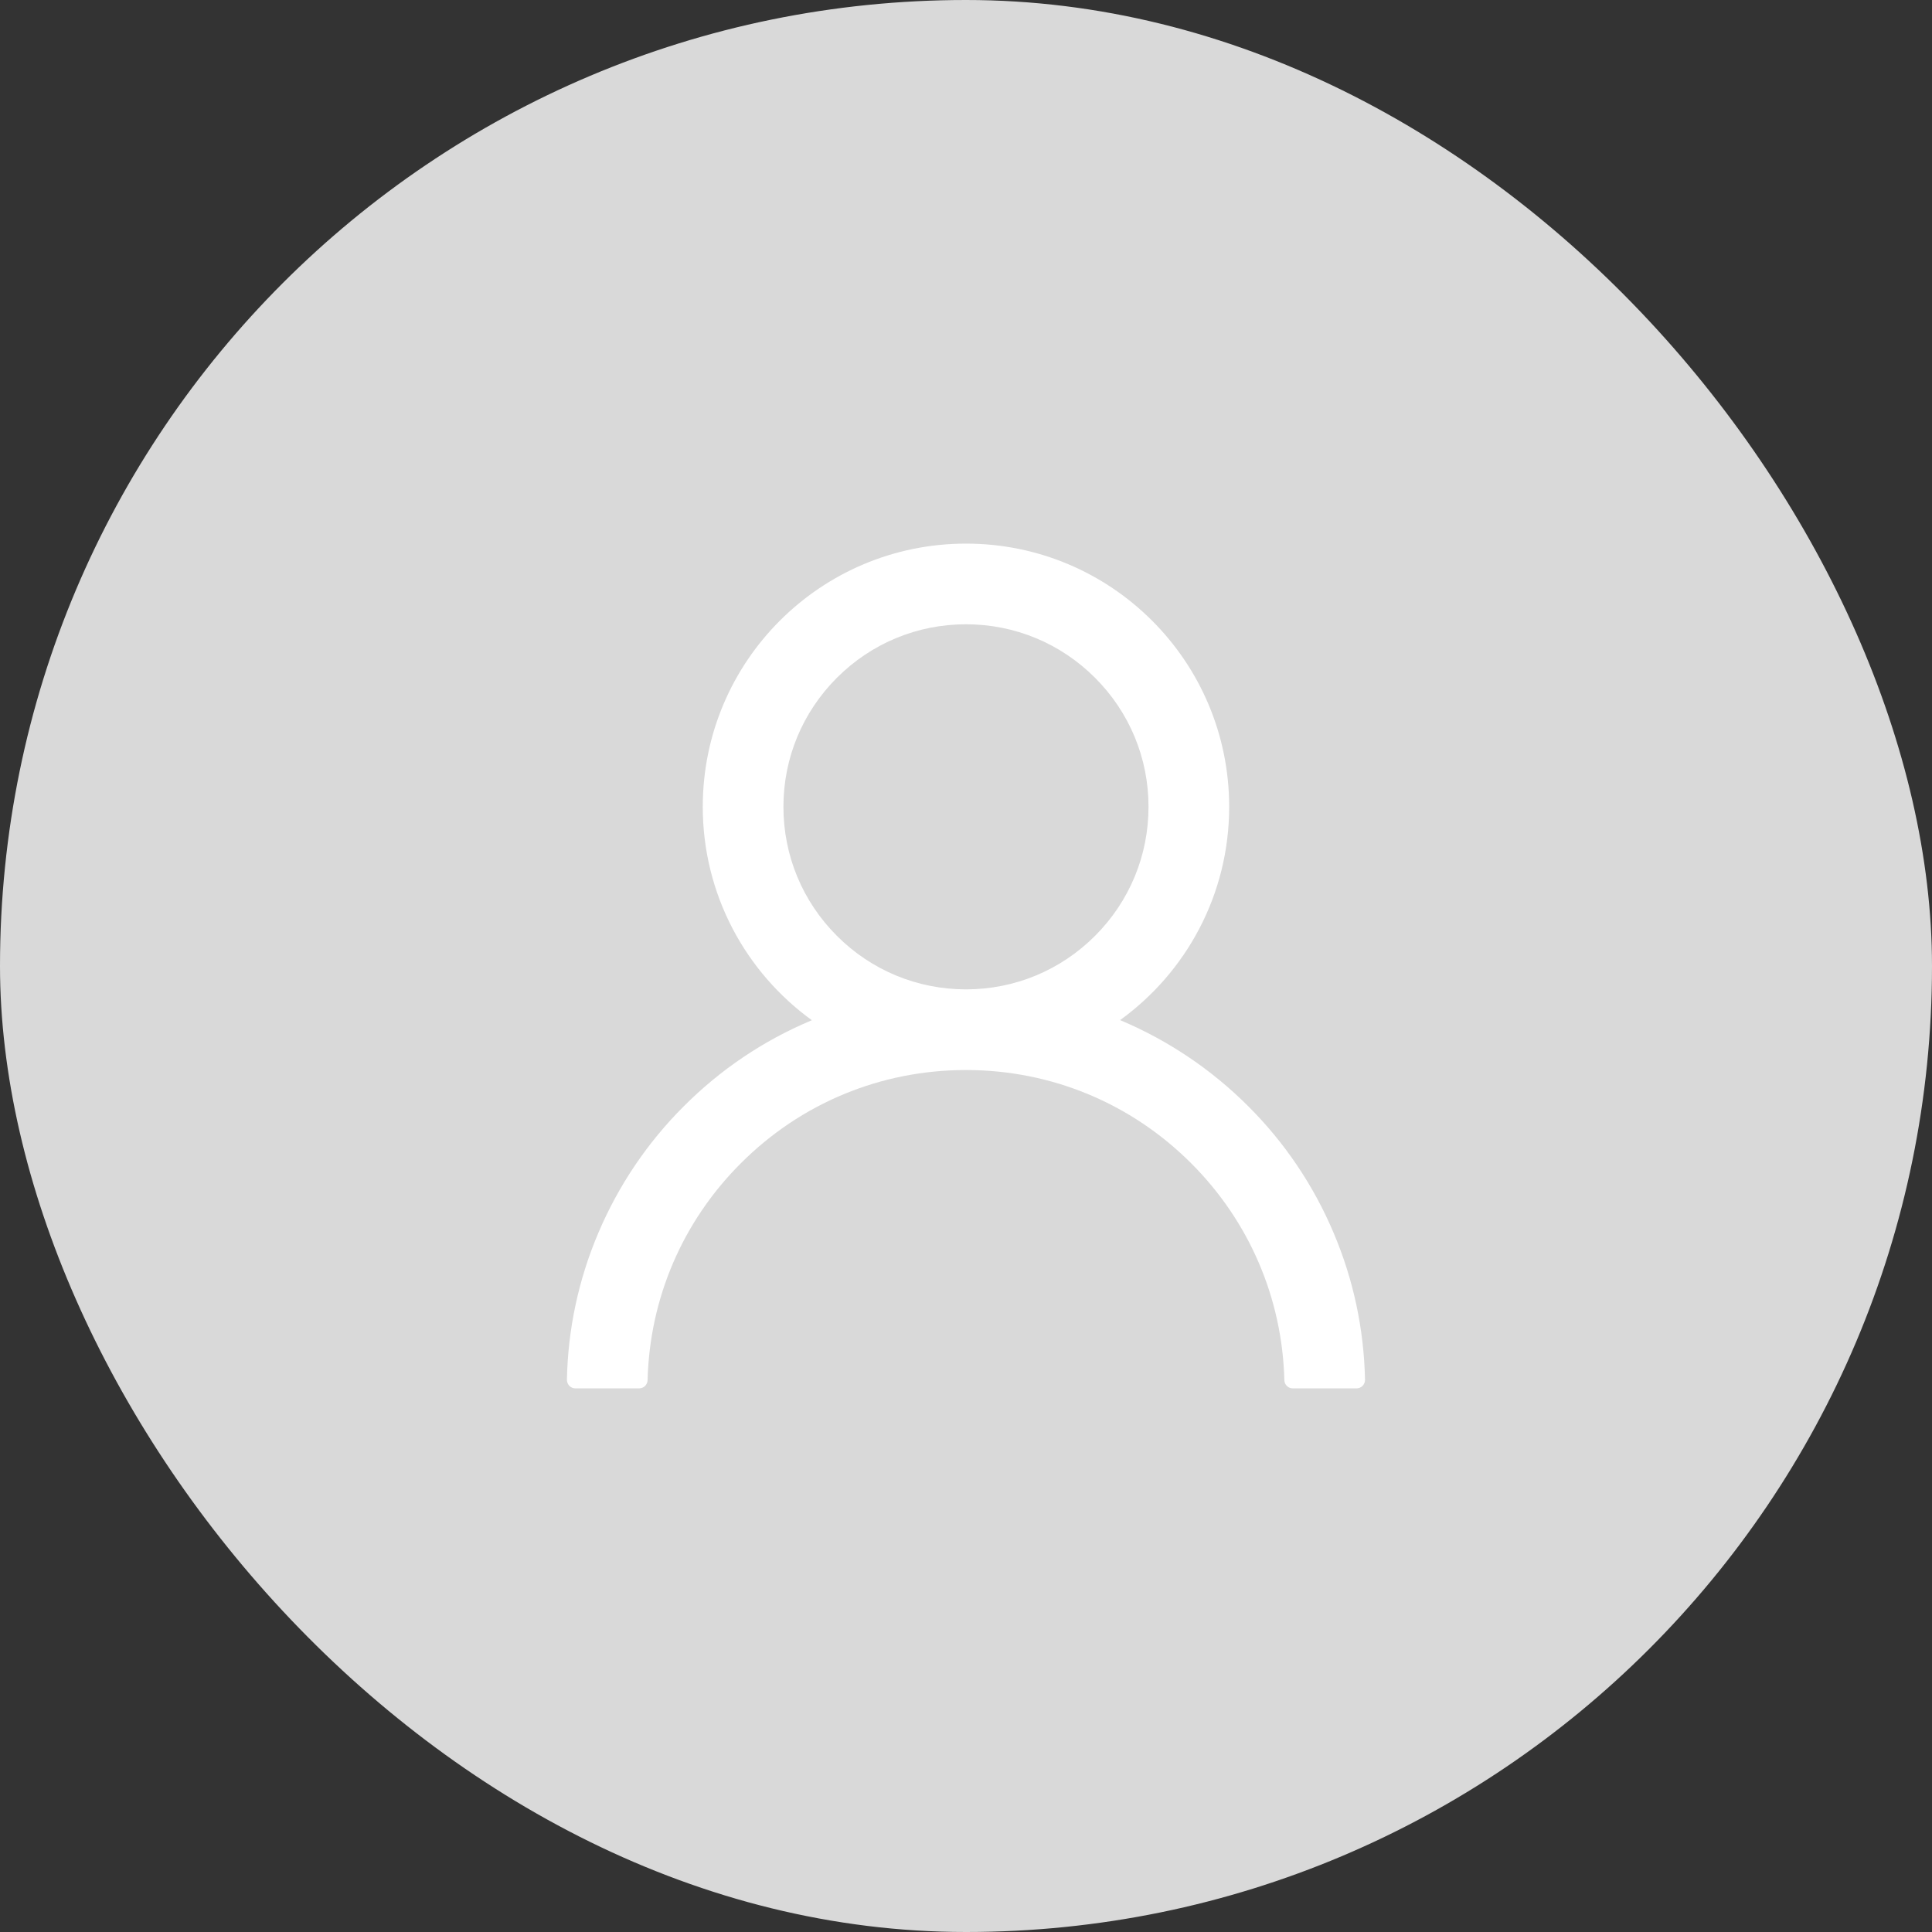 <svg width="32" height="32" viewBox="0 0 32 32" fill="none" xmlns="http://www.w3.org/2000/svg">
<rect x="0" y="0" width="32" height="32" fill="#333333" stroke="none"/>
<g clip-path="url(#clip0_6919_6673)">
<rect width="32" height="32" fill="#D9D9D9"/>
<path d="M22.09 20.423C21.759 19.637 21.278 18.924 20.674 18.322C20.071 17.719 19.358 17.238 18.573 16.905C18.566 16.902 18.559 16.9 18.552 16.896C19.647 16.105 20.359 14.817 20.359 13.363C20.359 10.955 18.408 9.004 16 9.004C13.591 9.004 11.64 10.955 11.64 13.363C11.64 14.817 12.352 16.105 13.447 16.898C13.44 16.902 13.433 16.904 13.426 16.907C12.639 17.239 11.932 17.716 11.325 18.324C10.722 18.926 10.241 19.639 9.909 20.424C9.582 21.193 9.406 22.017 9.39 22.852C9.39 22.871 9.393 22.889 9.4 22.907C9.407 22.924 9.417 22.94 9.43 22.954C9.443 22.967 9.459 22.978 9.476 22.985C9.493 22.992 9.512 22.996 9.531 22.996H10.585C10.663 22.996 10.724 22.935 10.726 22.859C10.761 21.502 11.306 20.231 12.27 19.268C13.266 18.271 14.59 17.723 16 17.723C17.409 17.723 18.733 18.271 19.73 19.268C20.693 20.231 21.238 21.502 21.273 22.859C21.275 22.936 21.336 22.996 21.414 22.996H22.468C22.487 22.996 22.506 22.992 22.523 22.985C22.54 22.978 22.556 22.967 22.569 22.954C22.582 22.94 22.592 22.924 22.599 22.907C22.606 22.889 22.609 22.871 22.609 22.852C22.591 22.012 22.417 21.194 22.09 20.423ZM16 16.387C15.193 16.387 14.433 16.072 13.862 15.501C13.291 14.93 12.976 14.17 12.976 13.363C12.976 12.556 13.291 11.797 13.862 11.226C14.433 10.655 15.193 10.34 16 10.34C16.806 10.34 17.566 10.655 18.137 11.226C18.708 11.797 19.023 12.556 19.023 13.363C19.023 14.17 18.708 14.93 18.137 15.501C17.566 16.072 16.806 16.387 16 16.387Z" fill="white"/>
</g>
<defs>
<clipPath id="clip0_6919_6673">
<rect width="32" height="32" rx="16" fill="white"/>
</clipPath>
</defs>
</svg>
